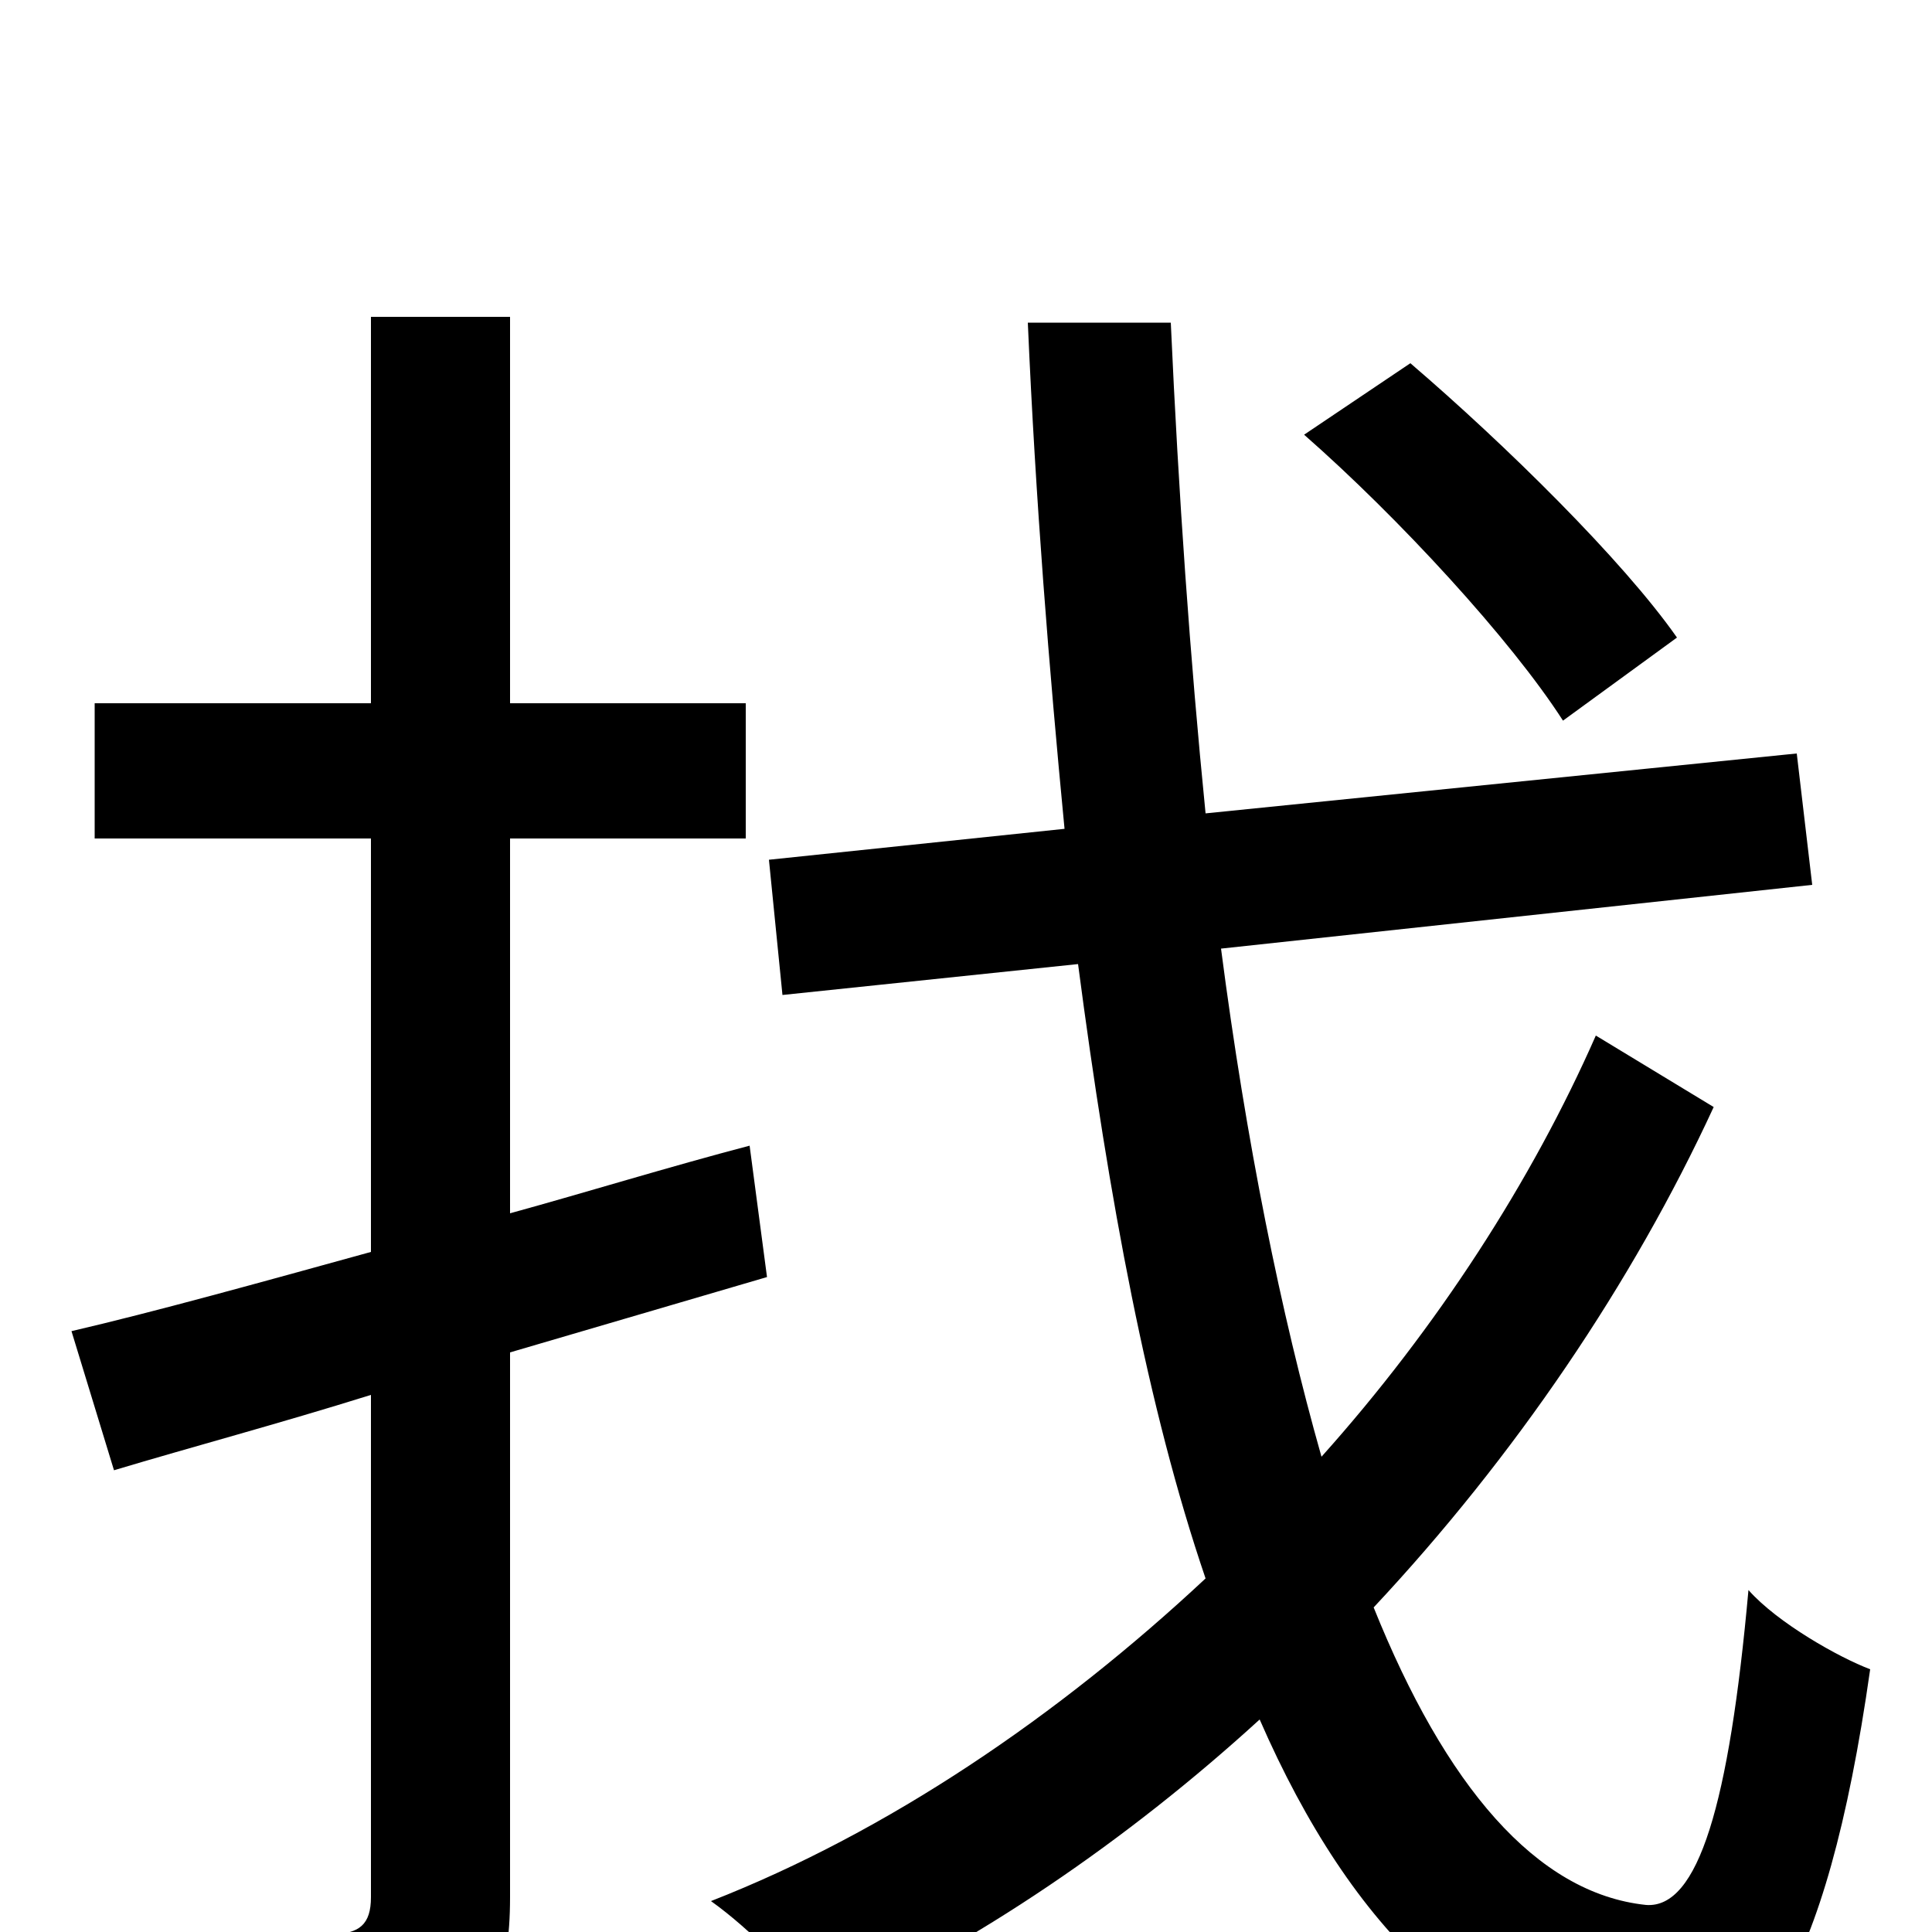 <svg xmlns="http://www.w3.org/2000/svg" viewBox="0 -1000 1000 1000">
	<path fill="#000000" d="M868 -670C840 -710 779 -770 730 -812L675 -775C724 -732 782 -669 809 -627ZM397 -339L388 -407C346 -396 304 -383 264 -372V-566H386V-636H264V-836H192V-636H49V-566H192V-352C134 -336 80 -321 37 -311L59 -239C99 -251 144 -263 192 -278V-18C192 -4 186 1 172 1C160 1 117 2 69 0C79 20 89 50 92 69C161 69 202 67 228 55C254 44 264 24 264 -18V-300ZM826 -464C793 -389 744 -313 684 -246C663 -320 645 -409 632 -509L938 -542L930 -610L624 -579C616 -659 610 -744 606 -833H532C536 -741 543 -654 551 -571L398 -555L405 -485L558 -501C574 -379 594 -271 624 -183C548 -112 460 -52 368 -16C389 -1 412 23 426 42C505 6 583 -47 652 -110C700 0 767 65 856 72C906 76 945 26 968 -136C952 -142 920 -160 905 -177C895 -66 879 -12 852 -14C795 -20 748 -76 711 -168C784 -246 845 -336 887 -427Z"/>
</svg>